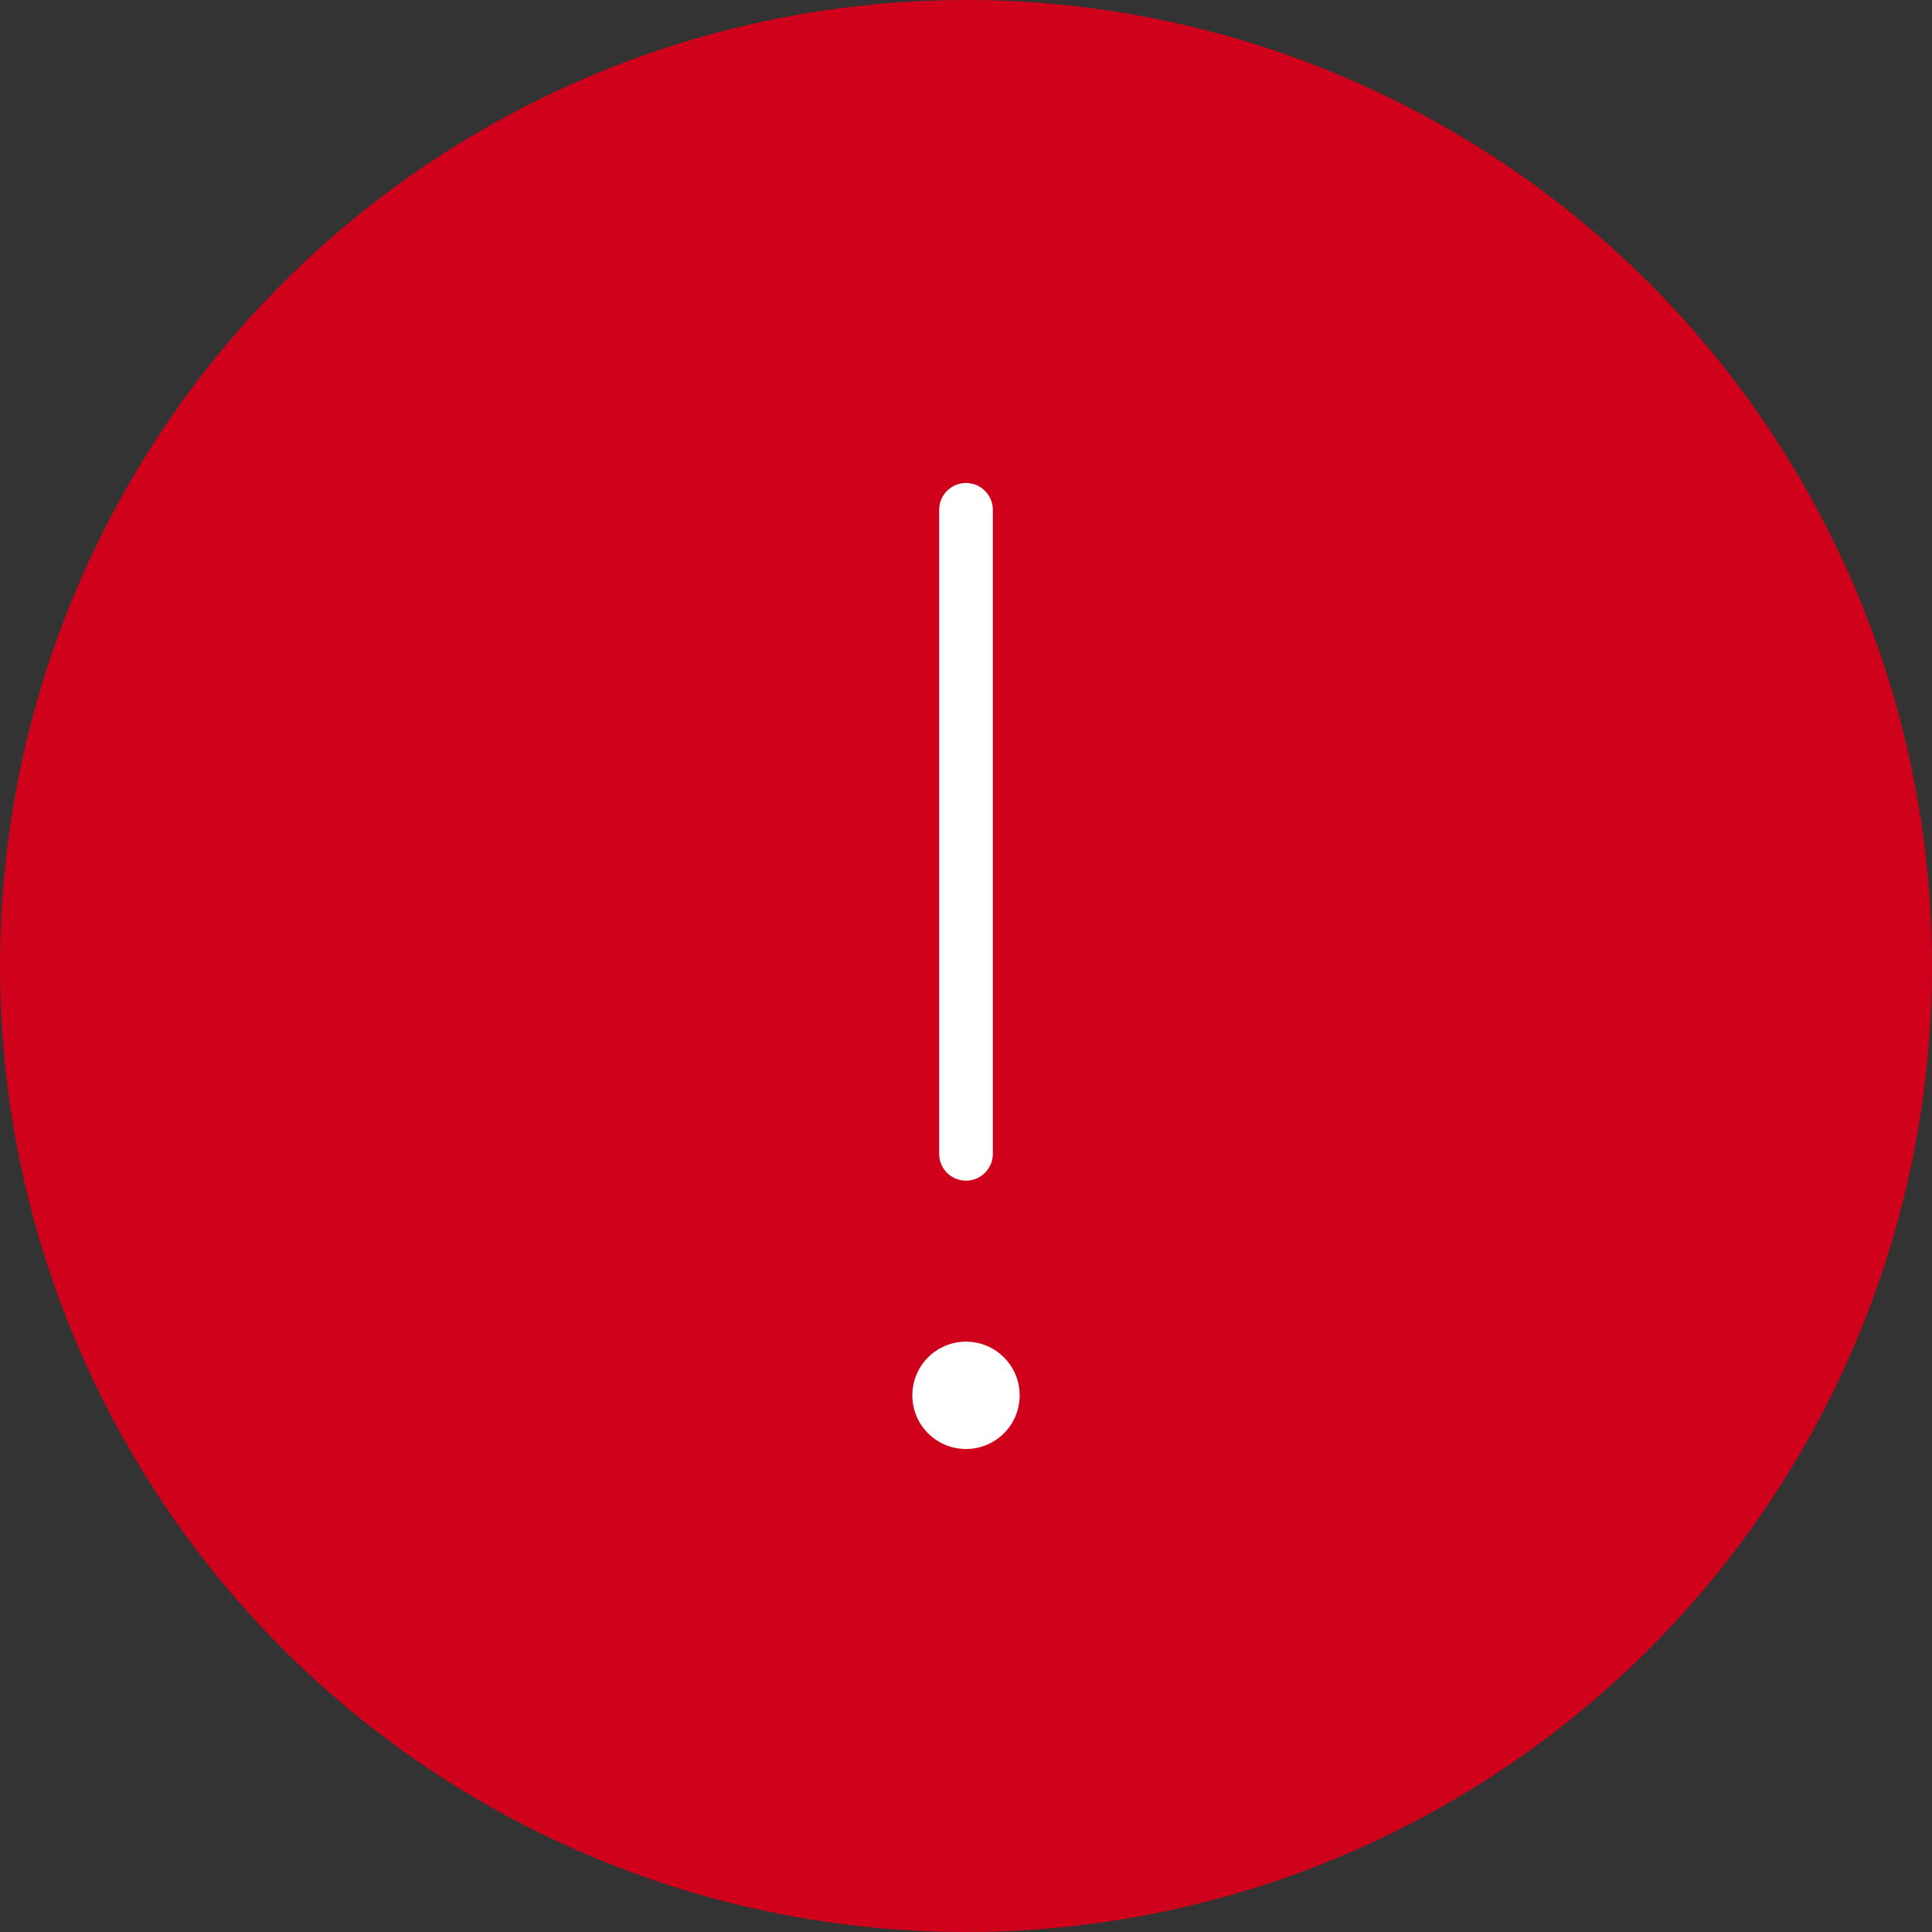 <?xml version="1.0" encoding="UTF-8"?>
<svg width="49px" height="49px" viewBox="0 0 49 49" version="1.1" xmlns="http://www.w3.org/2000/svg" xmlns:xlink="http://www.w3.org/1999/xlink">
    <rect x="0" y="0" width="49" height="49" fill="#333333" stroke="none"/>
    <!-- Generator: sketchtool 51.2 (57519) - http://www.bohemiancoding.com/sketch -->
    <title>9015C753-BF75-4BC8-8FAE-99F5648F14CA</title>
    <desc>Created with sketchtool.</desc>
    <defs></defs>
    <g id="Portail-pro" stroke="none" stroke-width="1" fill="none" fill-rule="evenodd">
        <g id="Passculture-Pro-guichet3" transform="translate(-353, -491)">
            <g id="Group-" transform="translate(268, 54)">
                <g id="Stacked-Group-[30v]" transform="translate(85, 66)">
                    <g id="BLOCKS/FooterForms-AnnulValid" transform="translate(0, 362)">
                        <g id="Group-4" transform="translate(0, 9)">
                            <g id="PICTOS/picto-echec">
                                <g>
                                    <circle id="Oval" fill="#D0021B" cx="24.5" cy="24.5" r="24.5"></circle>
                                    <path d="M24.5,29.944 C24.124,29.944 23.819,29.64 23.819,29.264 L23.819,12.931 C23.819,12.555 24.124,12.25 24.5,12.25 C24.876,12.25 25.181,12.555 25.181,12.931 L25.181,29.264 C25.181,29.64 24.876,29.944 24.5,29.944 Z M24.5,36.75 C23.748,36.75 23.139,36.141 23.139,35.389 C23.139,34.637 23.748,34.028 24.5,34.028 C25.252,34.028 25.861,34.637 25.861,35.389 C25.861,36.141 25.252,36.75 24.5,36.75 Z" id="Combined-Shape" fill="#FFFFFF" fill-rule="nonzero"></path>
                                </g>
                            </g>
                        </g>
                    </g>
                </g>
            </g>
        </g>
    </g>
</svg>